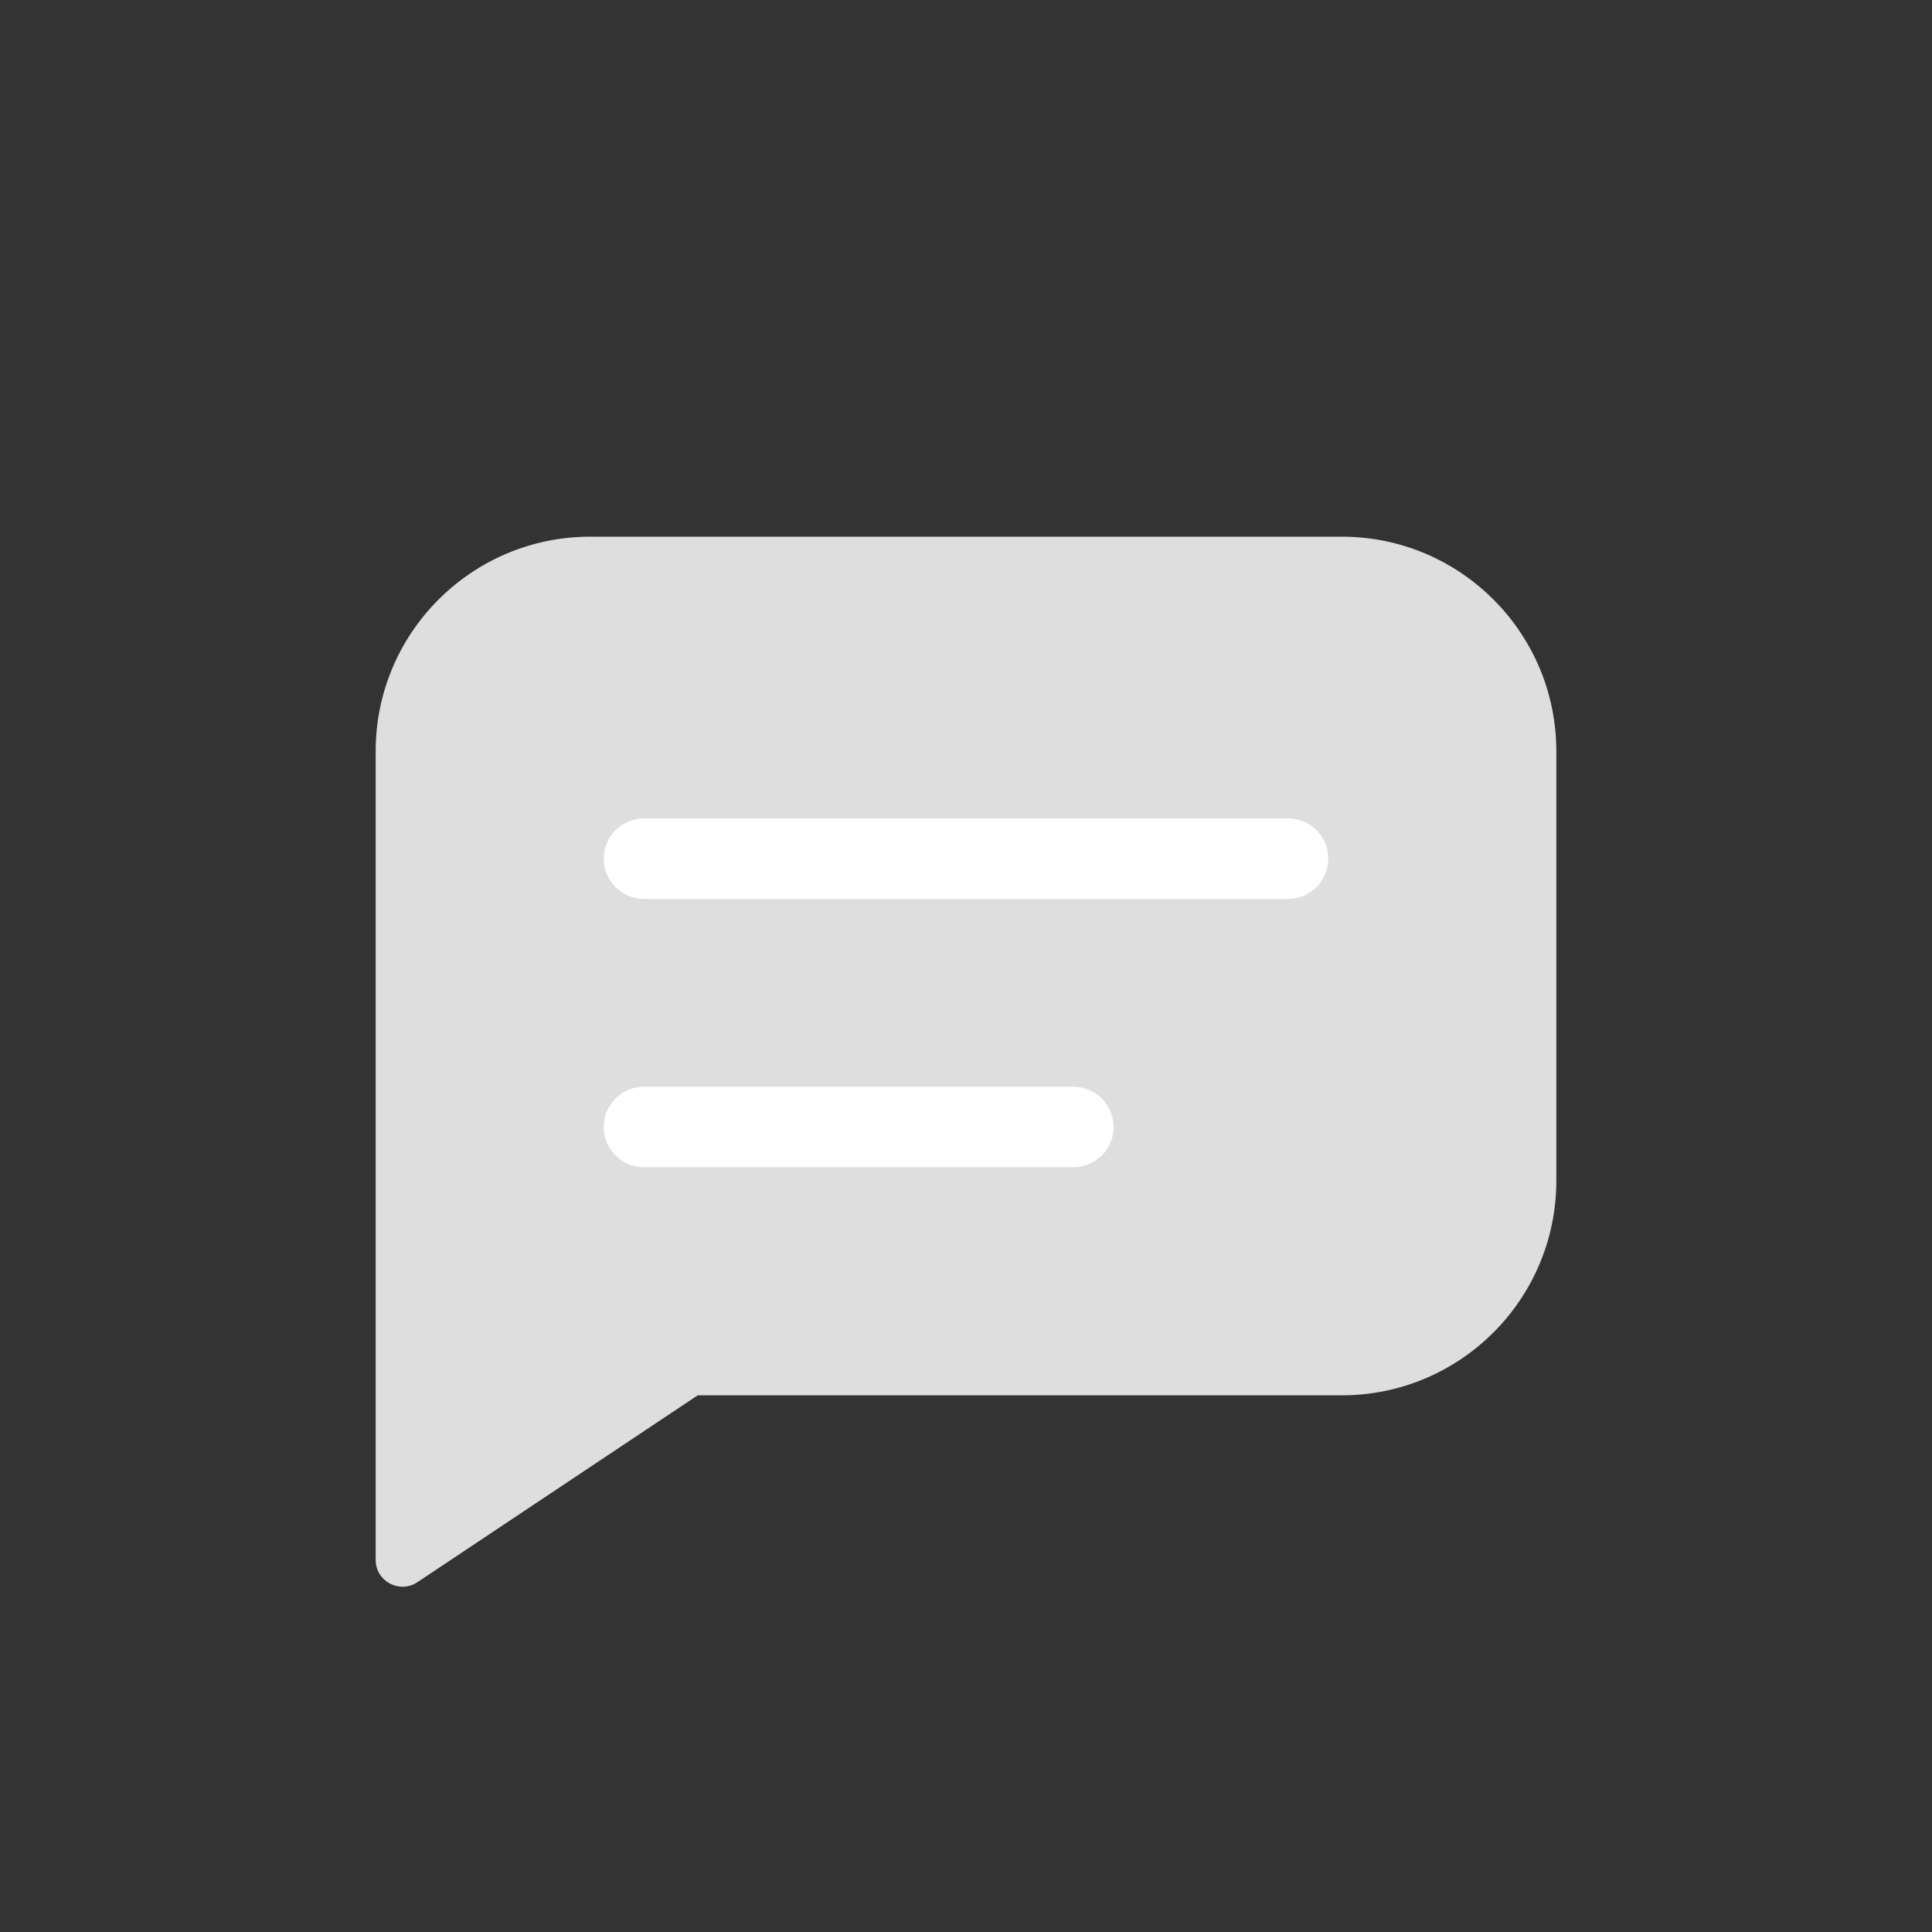 <svg width="36" height="36" viewBox="0 0 36 36" fill="none"
  xmlns="http://www.w3.org/2000/svg">
  <rect x="0" y="0" width="36" height="36" fill="#333333" stroke="none"/>
  <path fill-rule="evenodd" clip-rule="evenodd" d="M11 10C8.791 10 7 11.791 7 14V24V26V29.066C7 29.465 7.445 29.703 7.777 29.482L13 26H25C27.209 26 29 24.209 29 22V14C29 11.791 27.209 10 25 10H11Z" fill="#DEDEDE"/>
  <path d="M12 16H24" stroke="white" stroke-width="1.5" stroke-linecap="round"/>
  <path d="M12 21H20" stroke="white" stroke-width="1.5" stroke-linecap="round"/>
</svg>
